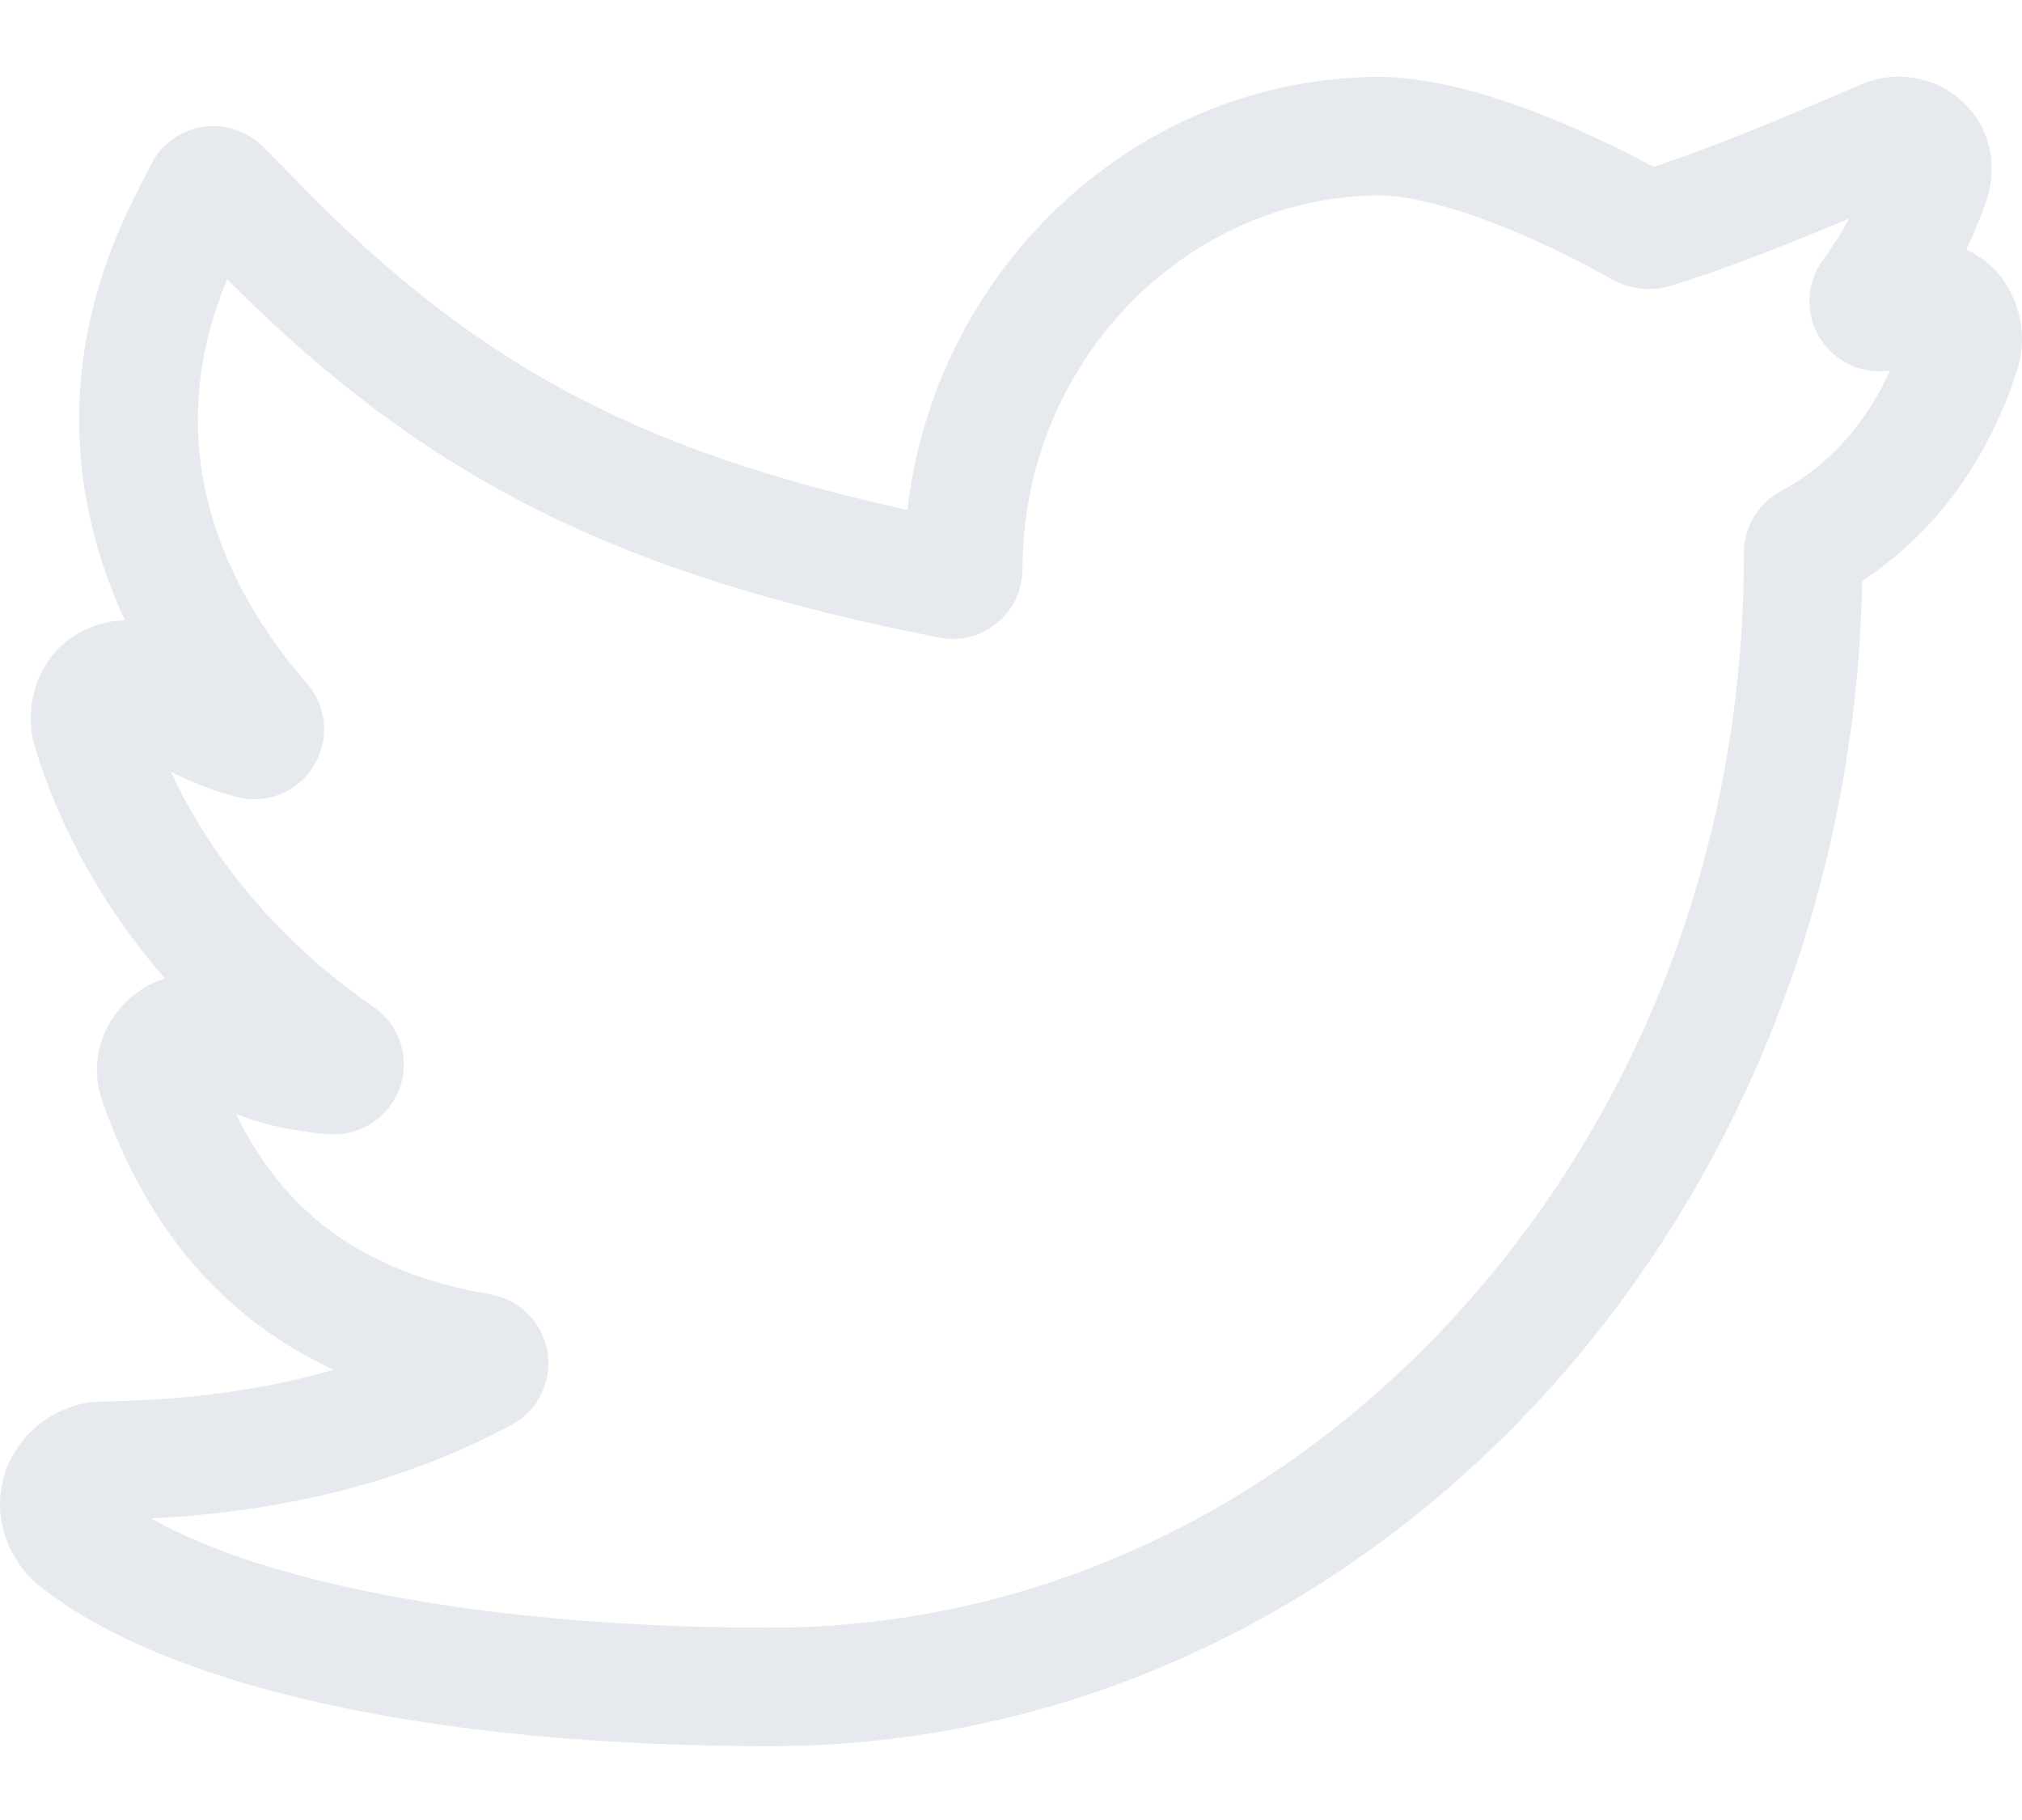 <svg width="20" height="18" viewBox="0 0 20 18" fill="none" xmlns="http://www.w3.org/2000/svg">
<path d="M7.61 17.27C4.272 17.27 1.634 16.687 0.372 15.671L0.347 15.651L0.325 15.629C0.025 15.329 -0.073 14.935 0.055 14.549L0.067 14.517C0.223 14.126 0.606 13.863 1.021 13.861C1.875 13.846 2.622 13.744 3.3 13.547C2.219 13.044 1.467 12.173 1.02 10.912C0.87 10.519 1 10.084 1.346 9.824C1.432 9.759 1.528 9.711 1.631 9.678C1.03 8.985 0.586 8.195 0.337 7.361L0.329 7.335L0.324 7.308C0.24 6.886 0.428 6.452 0.774 6.265C0.919 6.182 1.077 6.138 1.235 6.135C1.065 5.767 0.941 5.39 0.867 5.011C0.663 3.959 0.831 2.905 1.368 1.877L1.492 1.629C1.591 1.431 1.781 1.291 2 1.256C2.218 1.22 2.443 1.293 2.599 1.449L2.825 1.676C4.611 3.547 6.21 4.435 8.975 5.043C9.098 3.982 9.557 2.995 10.297 2.219C11.178 1.295 12.354 0.777 13.609 0.759H13.617C14.533 0.759 15.669 1.282 16.356 1.65C16.945 1.457 17.655 1.159 18.392 0.843C18.737 0.681 19.162 0.755 19.433 1.026C19.698 1.292 19.772 1.667 19.631 2.031C19.578 2.18 19.517 2.326 19.449 2.469C19.55 2.516 19.642 2.578 19.72 2.656C19.956 2.892 20.054 3.261 19.971 3.596L19.962 3.628C19.679 4.538 19.137 5.279 18.42 5.744C18.3 12.122 13.497 17.27 7.61 17.27ZM1.496 15.018C2.686 15.69 4.952 16.098 7.61 16.098C10.165 16.098 12.576 15.001 14.399 13.009C16.237 11.001 17.249 8.334 17.249 5.5V5.468C17.249 5.211 17.391 4.977 17.618 4.856C18.079 4.612 18.453 4.196 18.696 3.664C18.445 3.703 18.191 3.603 18.034 3.393C17.853 3.149 17.851 2.82 18.029 2.574C18.126 2.442 18.213 2.304 18.291 2.161C17.655 2.428 17.05 2.667 16.526 2.827C16.335 2.884 16.123 2.862 15.949 2.765C15.015 2.244 14.146 1.933 13.621 1.932C11.687 1.961 10.114 3.618 10.114 5.627C10.114 5.835 10.021 6.03 9.861 6.162C9.701 6.294 9.492 6.346 9.288 6.306C6.1 5.678 4.211 4.736 2.247 2.762C1.965 3.437 1.888 4.116 2.018 4.787C2.15 5.467 2.502 6.148 3.034 6.757C3.236 6.988 3.263 7.318 3.101 7.579C2.939 7.839 2.632 7.96 2.336 7.881C2.105 7.819 1.893 7.738 1.691 7.633C2.101 8.524 2.807 9.349 3.694 9.957C3.951 10.133 4.059 10.461 3.956 10.756C3.852 11.05 3.564 11.24 3.252 11.217C2.912 11.191 2.611 11.127 2.334 11.018C2.831 12.031 3.626 12.589 4.851 12.802C5.142 12.852 5.369 13.083 5.416 13.375C5.462 13.666 5.318 13.956 5.056 14.095C4.013 14.648 2.872 14.945 1.496 15.018Z" fill="#E6EAEE"/>
</svg>
